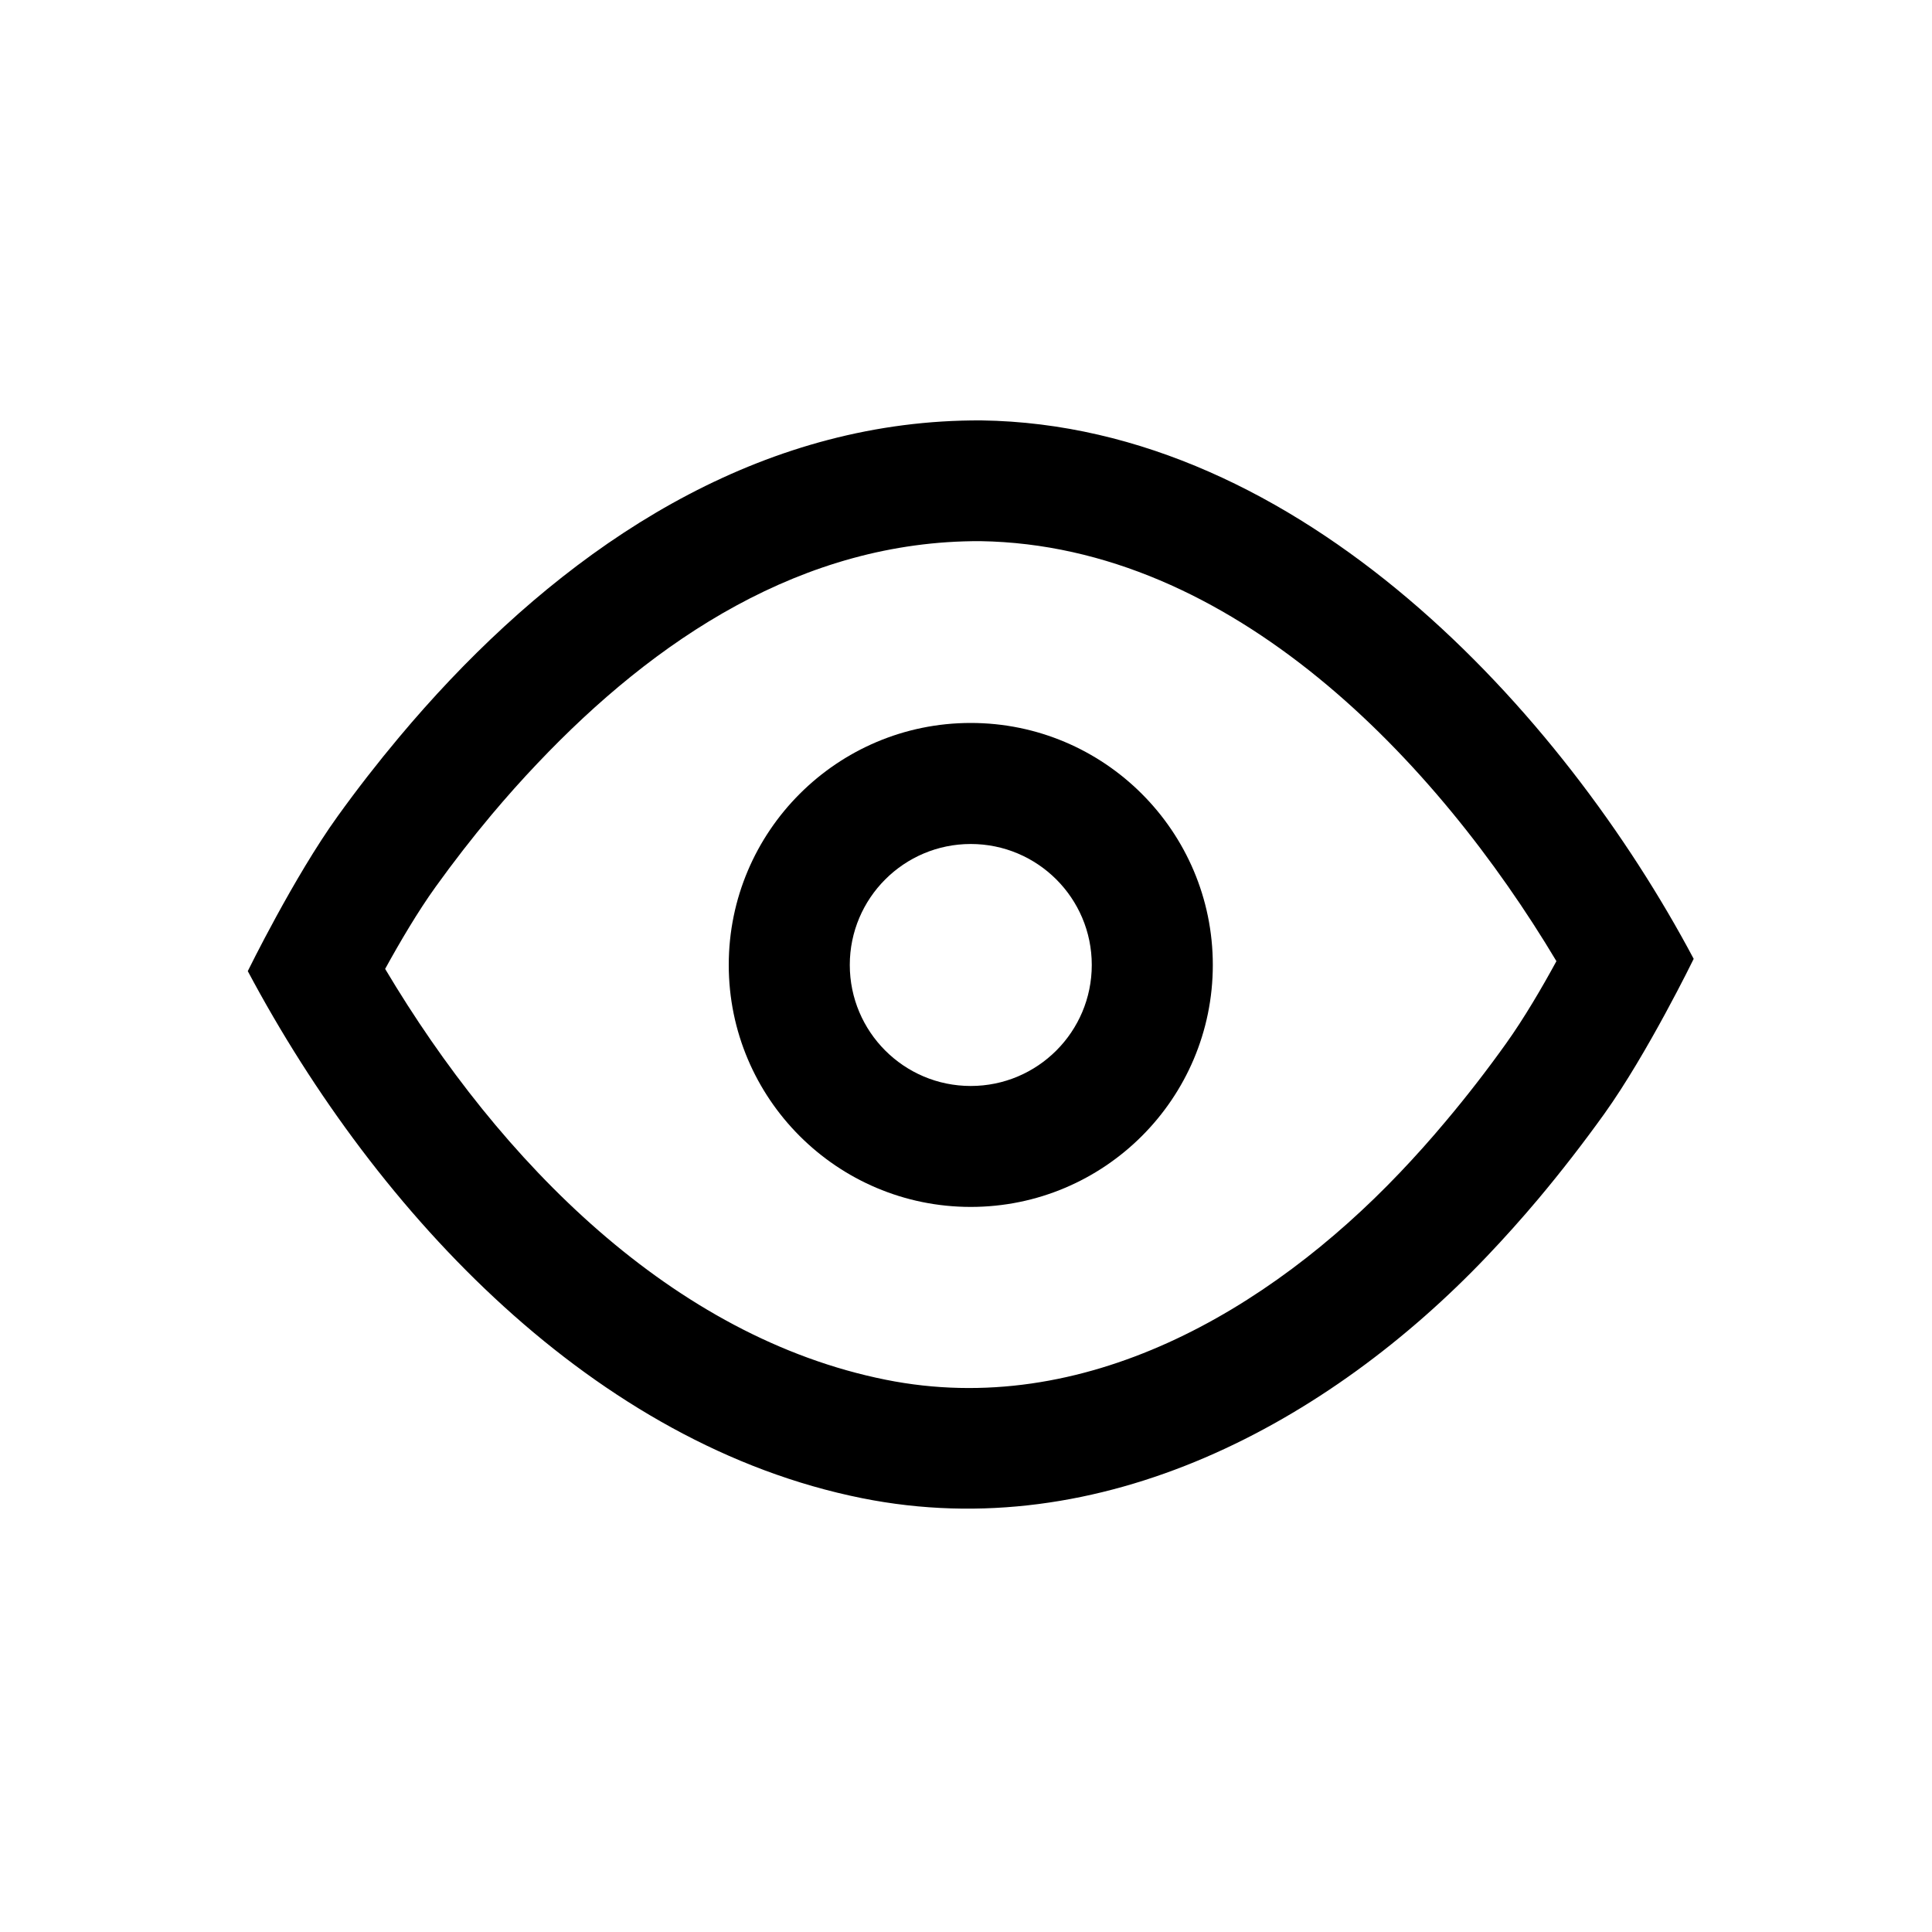 <svg width="20" height="20" viewBox="0 0 20 20" xmlns="http://www.w3.org/2000/svg">
<g clip-path="url(#clip0_6_2)">
<path fill-rule="evenodd" clip-rule="evenodd" d="M10.16 4.352C13.465 4.399 16.176 7.37 17.533 9.926C17.533 9.926 17.056 10.904 16.608 11.53C16.391 11.832 16.163 12.127 15.923 12.413C15.752 12.616 15.575 12.814 15.392 13.006C13.756 14.725 11.405 16.007 8.923 15.509C6.166 14.956 3.917 12.593 2.565 10.053C2.565 10.053 3.045 9.074 3.496 8.449C3.698 8.168 3.91 7.896 4.132 7.631C4.302 7.428 4.478 7.23 4.66 7.038C6.106 5.514 7.961 4.341 10.16 4.352ZM10.149 5.602C8.308 5.595 6.777 6.623 5.567 7.899C5.402 8.072 5.243 8.251 5.089 8.434C4.887 8.675 4.694 8.924 4.51 9.18C4.326 9.435 4.137 9.757 3.987 10.03C5.179 12.033 6.968 13.842 9.169 14.283C11.22 14.695 13.134 13.564 14.487 12.144C14.652 11.971 14.812 11.792 14.966 11.608C15.185 11.348 15.393 11.079 15.591 10.802C15.774 10.546 15.963 10.224 16.112 9.95C14.875 7.88 12.759 5.643 10.149 5.602Z" />
<path fill-rule="evenodd" clip-rule="evenodd" d="M10.049 7.484C11.432 7.484 12.555 8.607 12.555 9.989C12.555 11.372 11.432 12.494 10.049 12.494C8.667 12.494 7.544 11.372 7.544 9.989C7.544 8.607 8.667 7.484 10.049 7.484ZM10.049 8.737C10.741 8.737 11.302 9.298 11.302 9.989C11.302 10.681 10.741 11.242 10.049 11.242C9.358 11.242 8.797 10.681 8.797 9.989C8.797 9.298 9.358 8.737 10.049 8.737Z" />
</g>
<defs>
<clipPath id="clip0_6_2">
<rect width="20" height="20" fill="white"/>
</clipPath>
</defs>
</svg>
